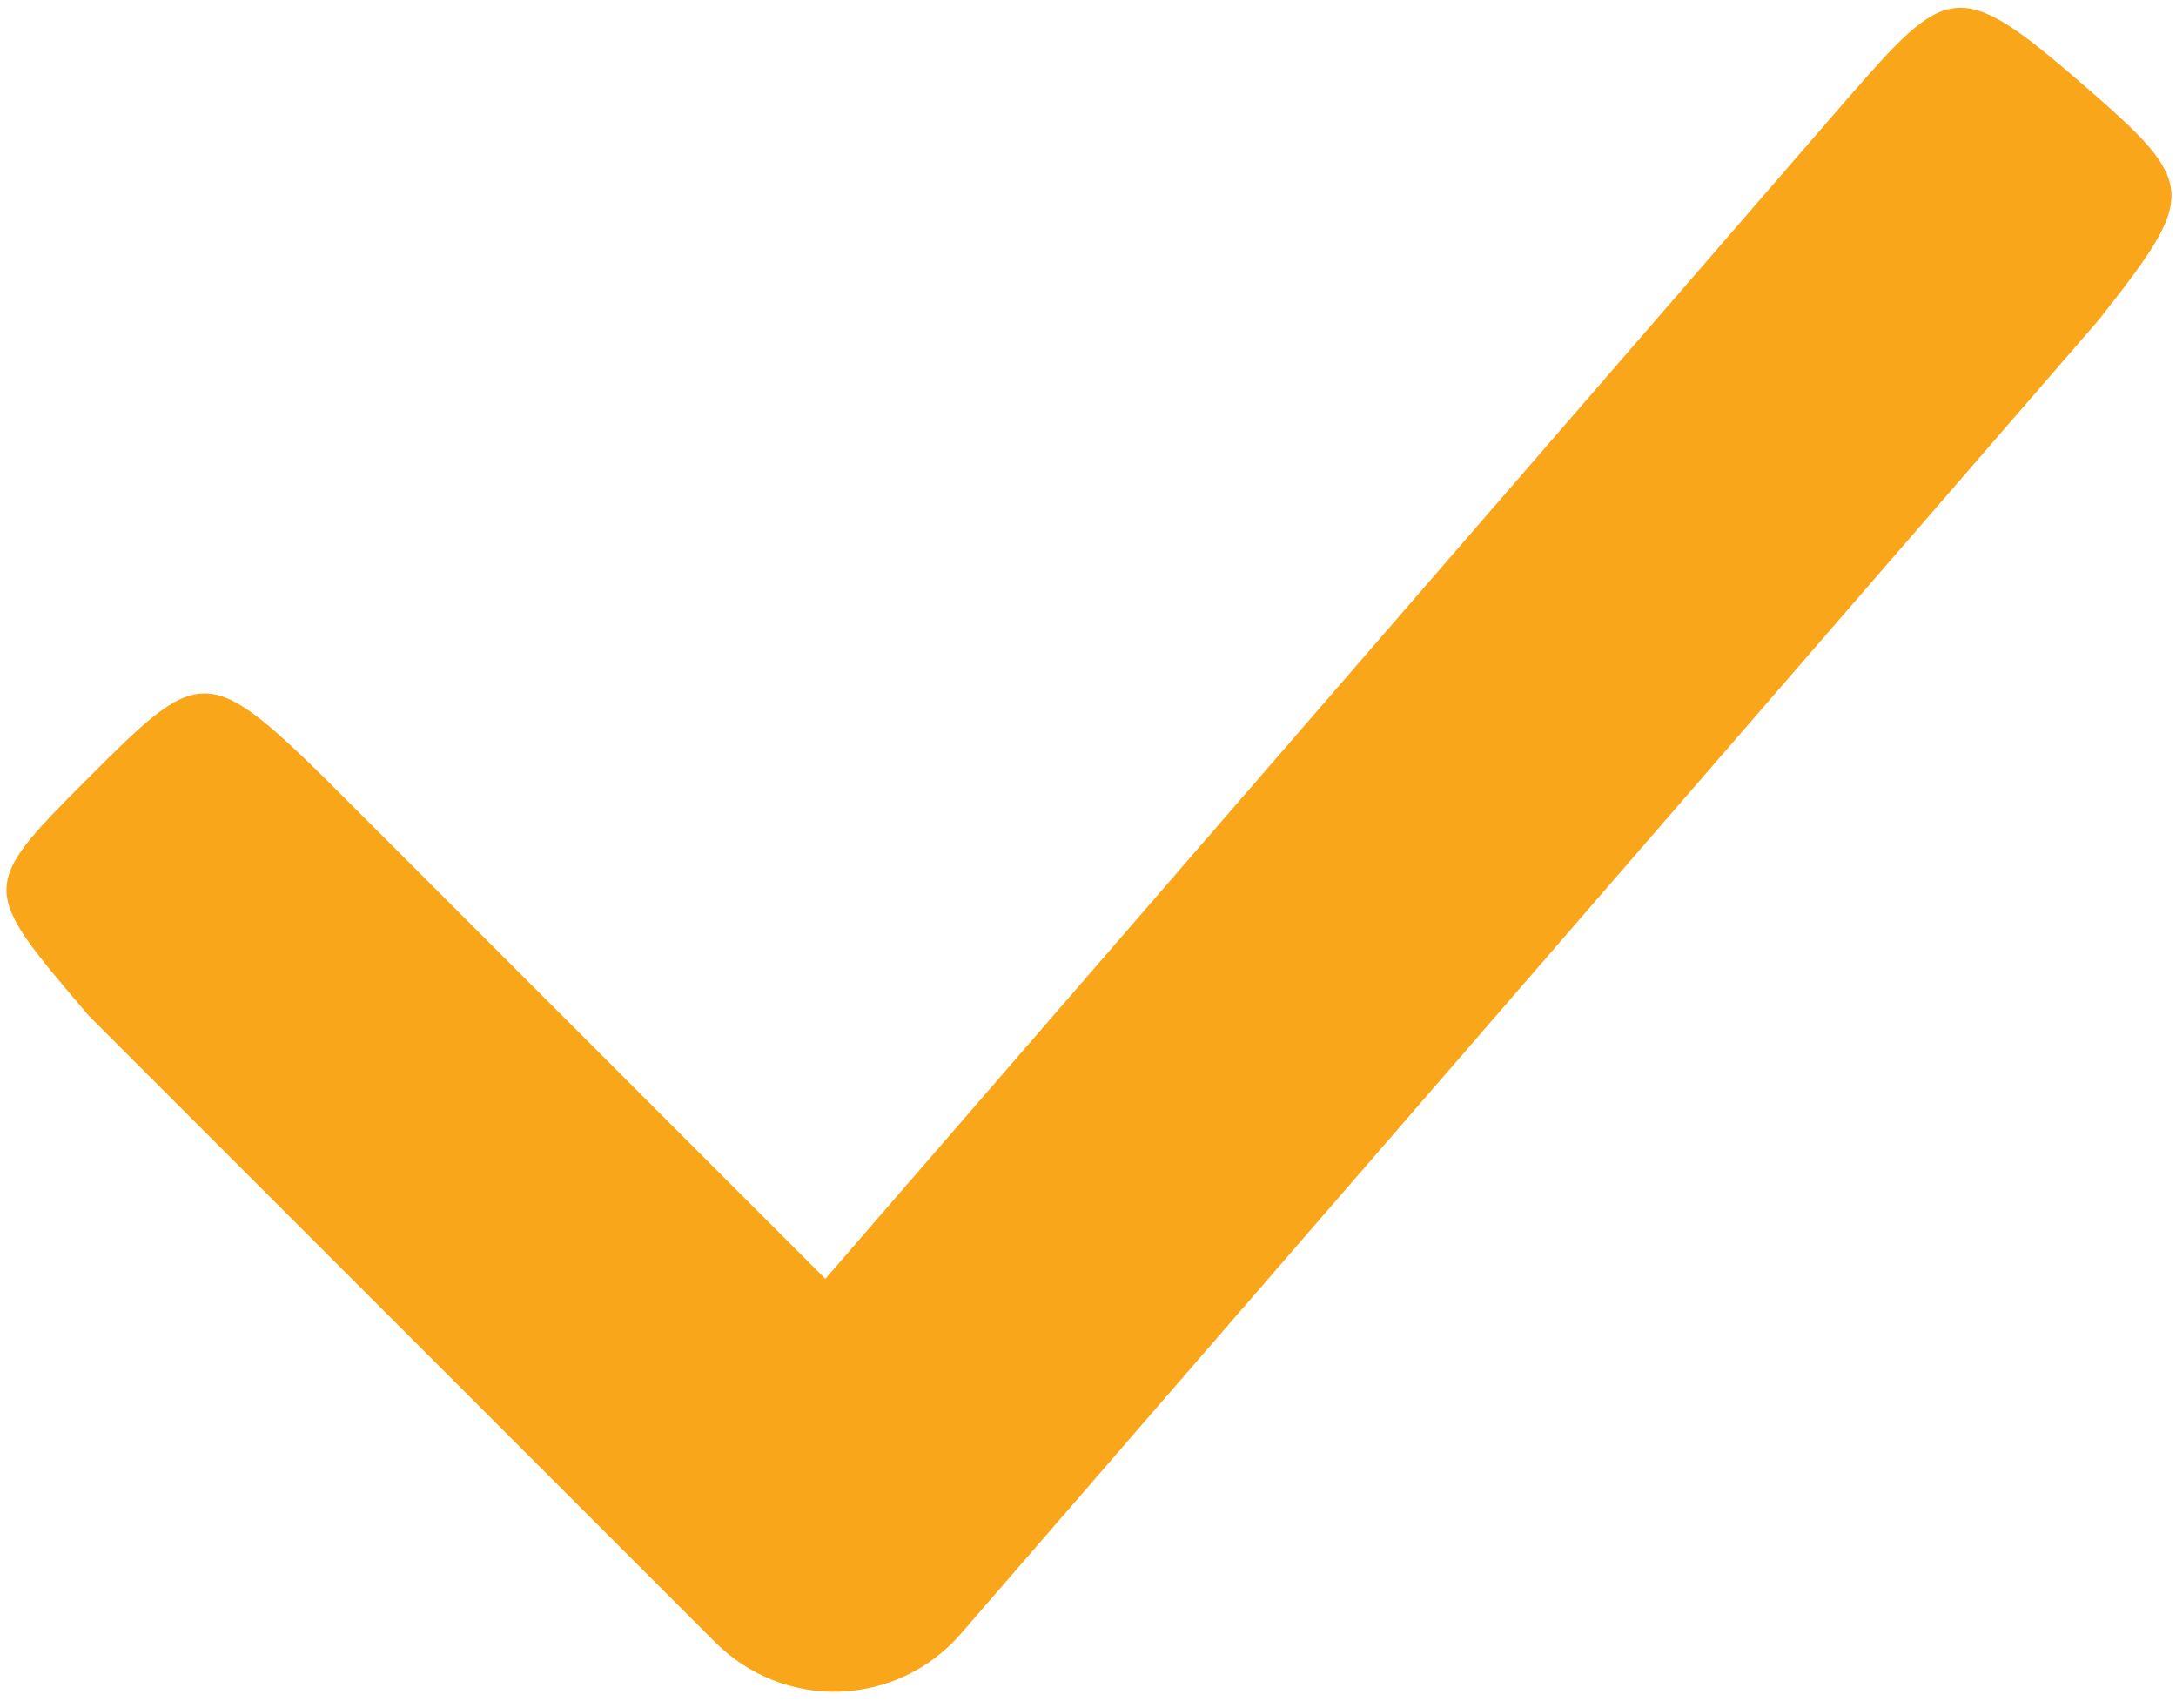 <svg width="130" height="102" viewBox="0 0 130 102" fill="none" xmlns="http://www.w3.org/2000/svg">
<path fill-rule="evenodd" clip-rule="evenodd" d="M124.38 4.996C131.333 11.019 131.333 11.555 125.391 19.102L57.391 97.602C55.574 99.701 52.965 100.949 50.191 101.048C47.416 101.148 44.725 100.089 42.762 98.126L5.262 60.626C-1.167 53.055 -1.309 53.055 5.262 46.484C11.833 39.913 12.333 39.555 19.404 46.484L49.308 76.388L110.274 6.007C116.333 -0.945 116.944 -1.445 124.38 4.996Z" fill="#FAA61A"/>
</svg>
